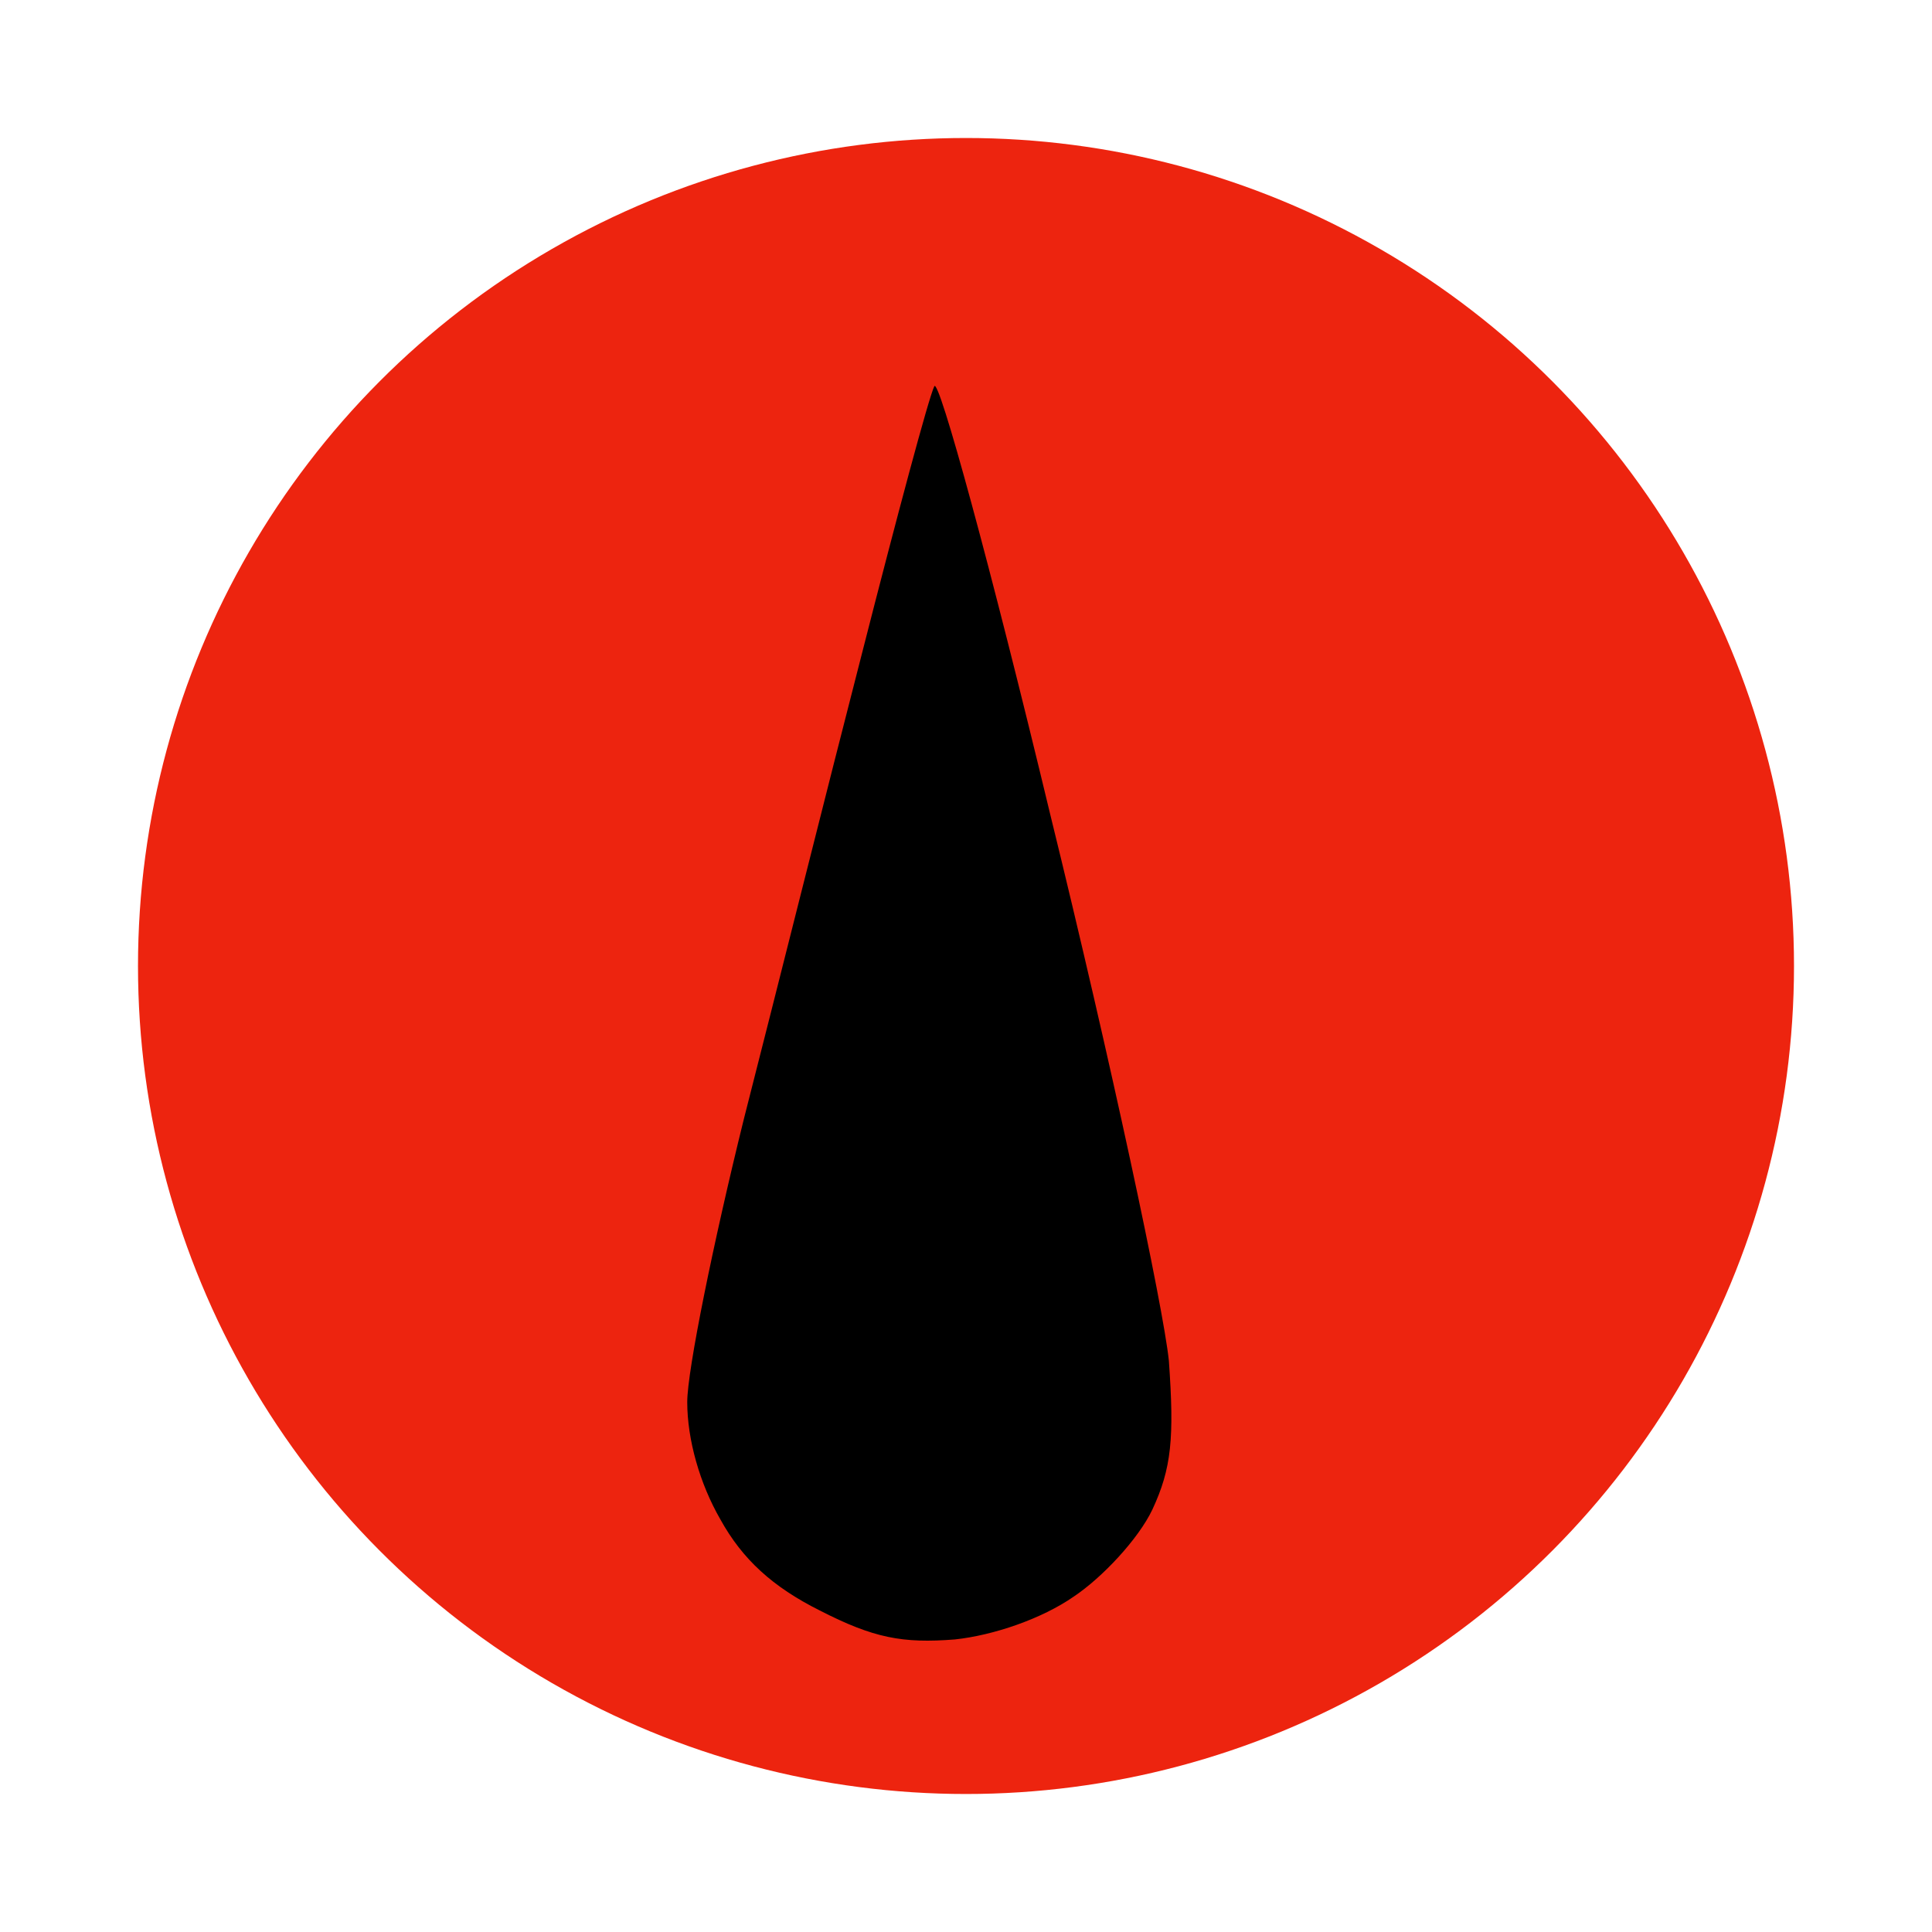 <svg version="1.0" width="140pt" height="140pt" viewBox="0 0 140 140"
    preserveAspectRatio="xMidYMid meet" id="svg12" xmlns="http://www.w3.org/2000/svg"
    xmlns:svg="http://www.w3.org/2000/svg">
    <g transform="translate(0,140) scale(0.1,-0.1)" fill="#000000" stroke="none" id="g10">
        <circle cx="700" cy="700" r="600" fill="#ed240f" />
        <path fill="#000000"
            d="M677 1120 c-4 -8 -27 -94 -52 -192 -25 -97 -63 -249 -86 -339 -22 -89 -41 -182 -41 -205 0 -27 9 -59 24 -85 16 -29 38 -49 72 -66 39 -20 60 -24 98 -21 28 3 63 15 86 31 21 14 47 42 57 63 14 30 16 52 12 108 -4 39 -42 217 -86 396 -43 179 -81 318 -84 310z"
            id="path6" />
    </g>
</svg>